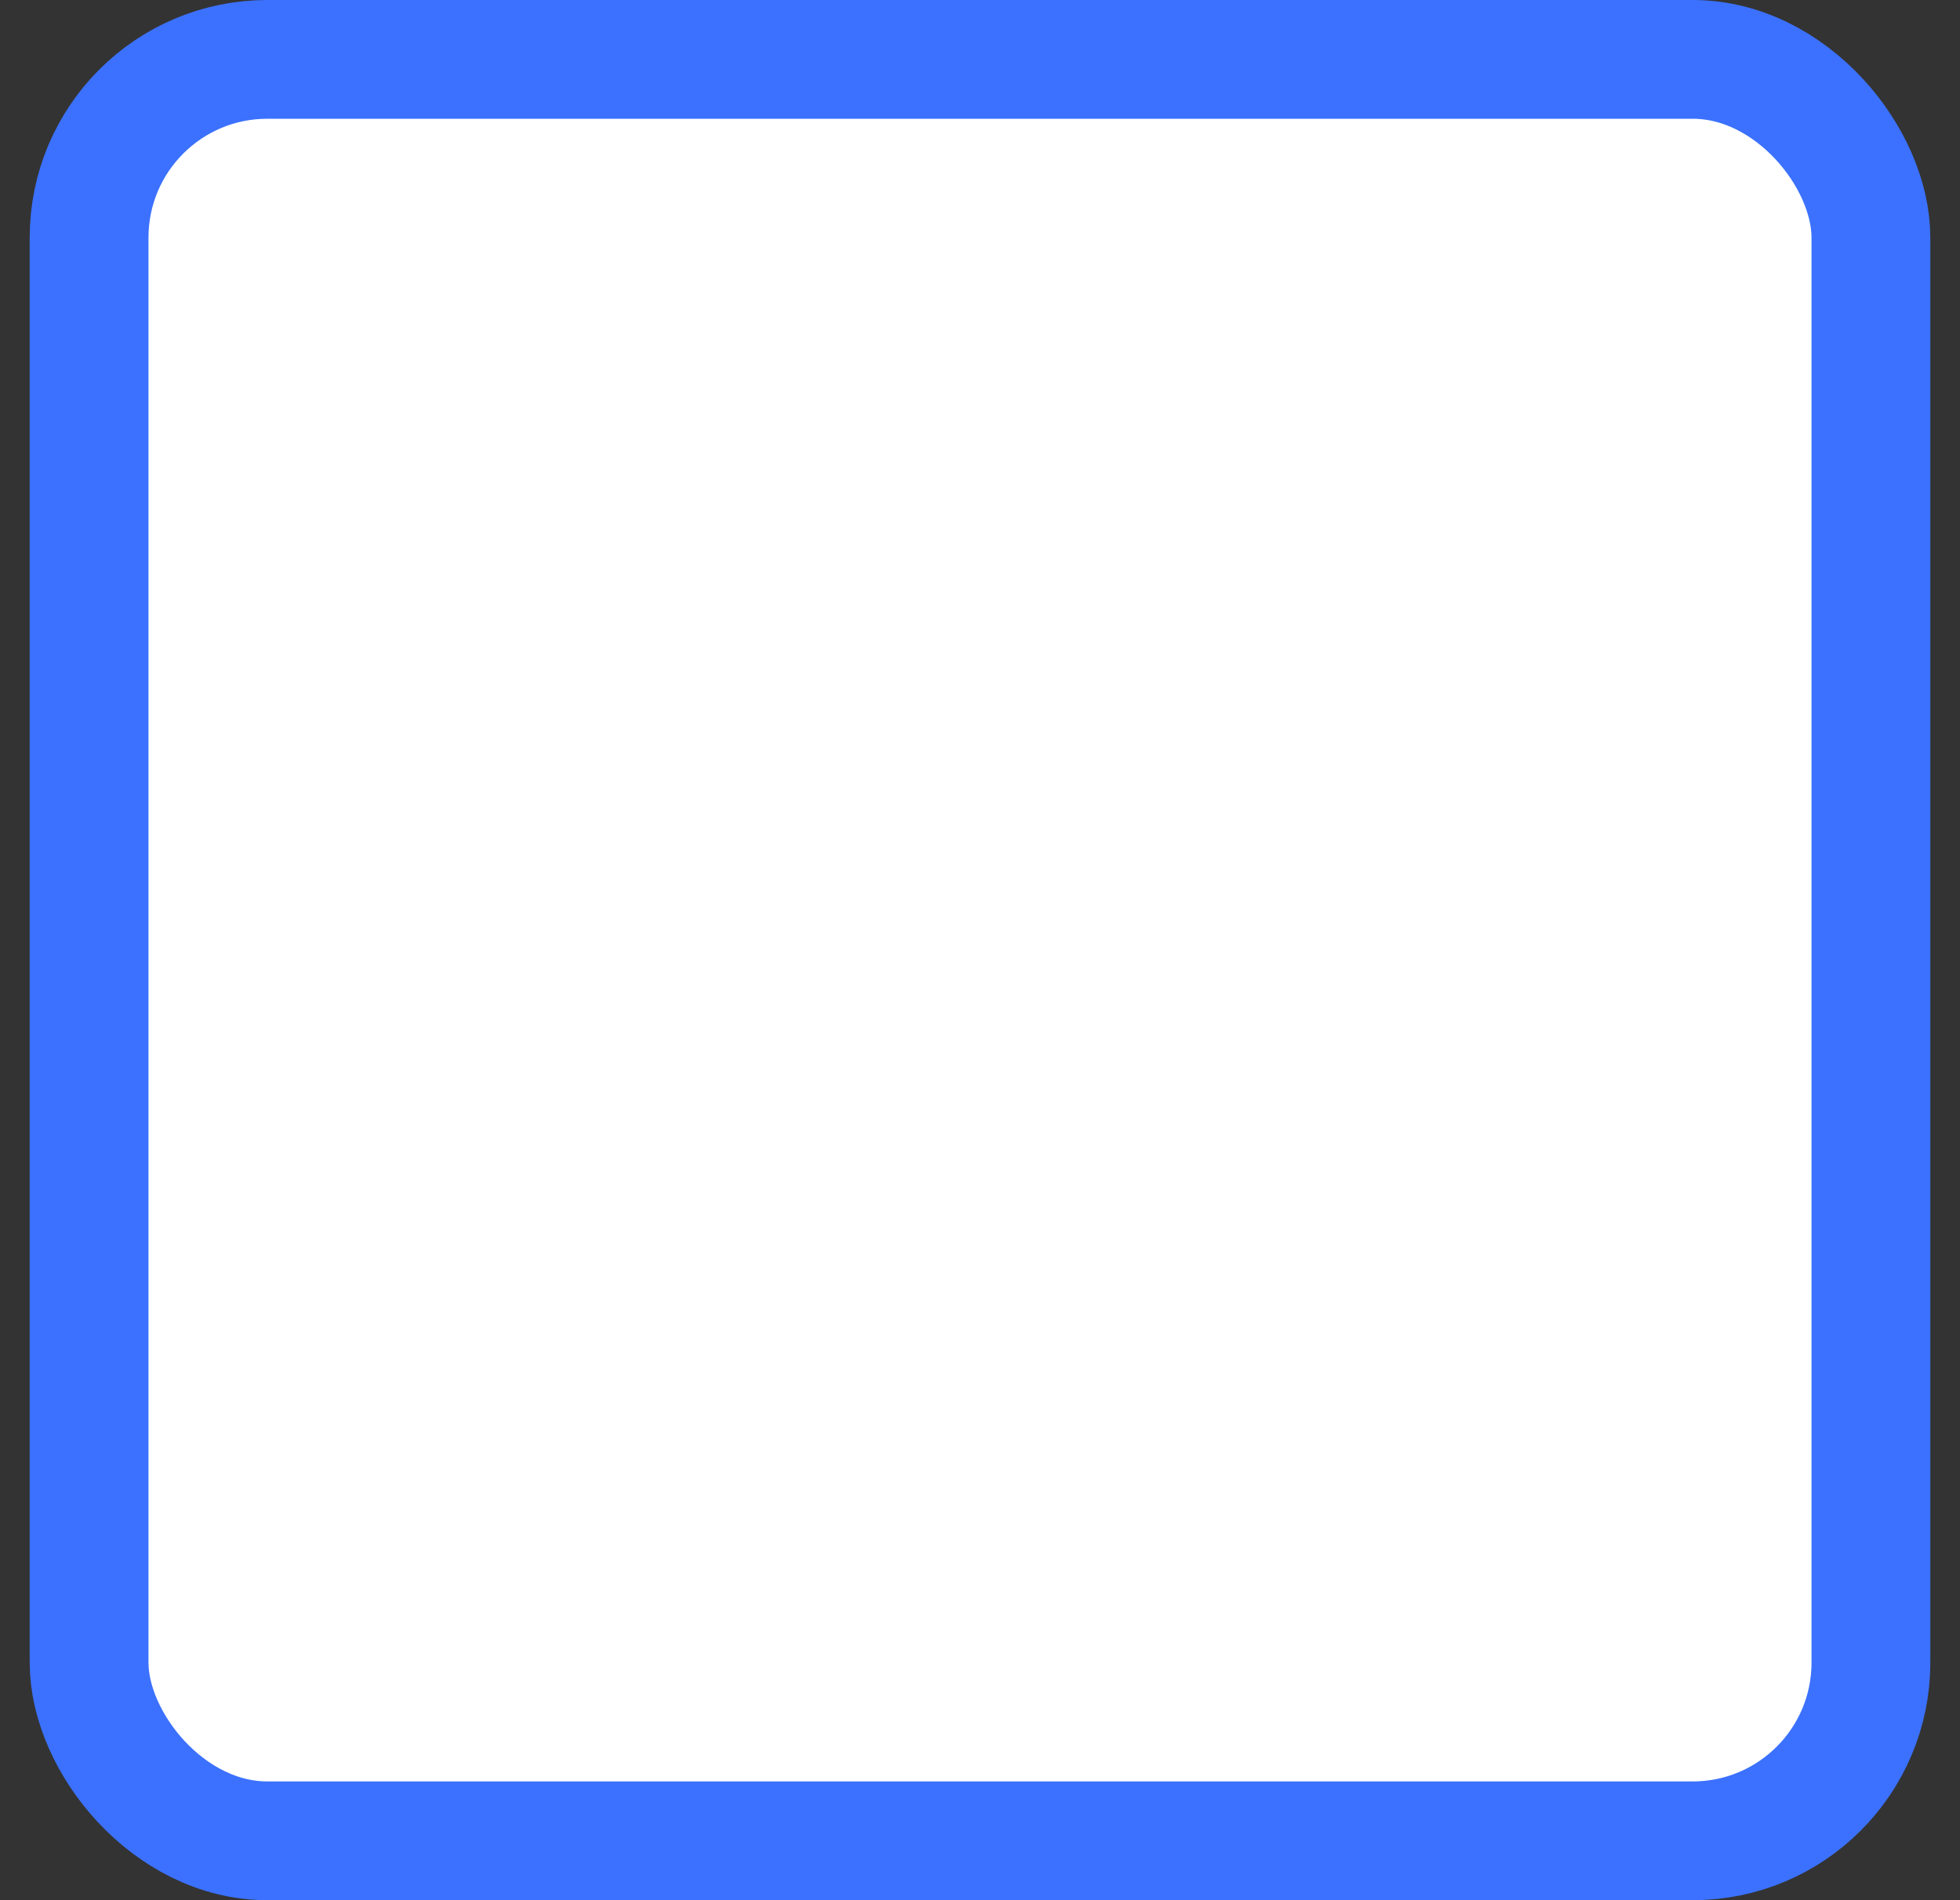 <svg width="33" height="32" viewBox="0 0 33 32" fill="none" xmlns="http://www.w3.org/2000/svg">
<rect x="0" y="0" width="33" height="32" fill="#333333" stroke="none"/>
<rect x="1.5" y="1" width="30" height="30" rx="3" fill="white"/>
<rect x="1.5" y="1" width="30" height="30" rx="3" stroke="#3B71FE" stroke-width="2"/>
</svg>
